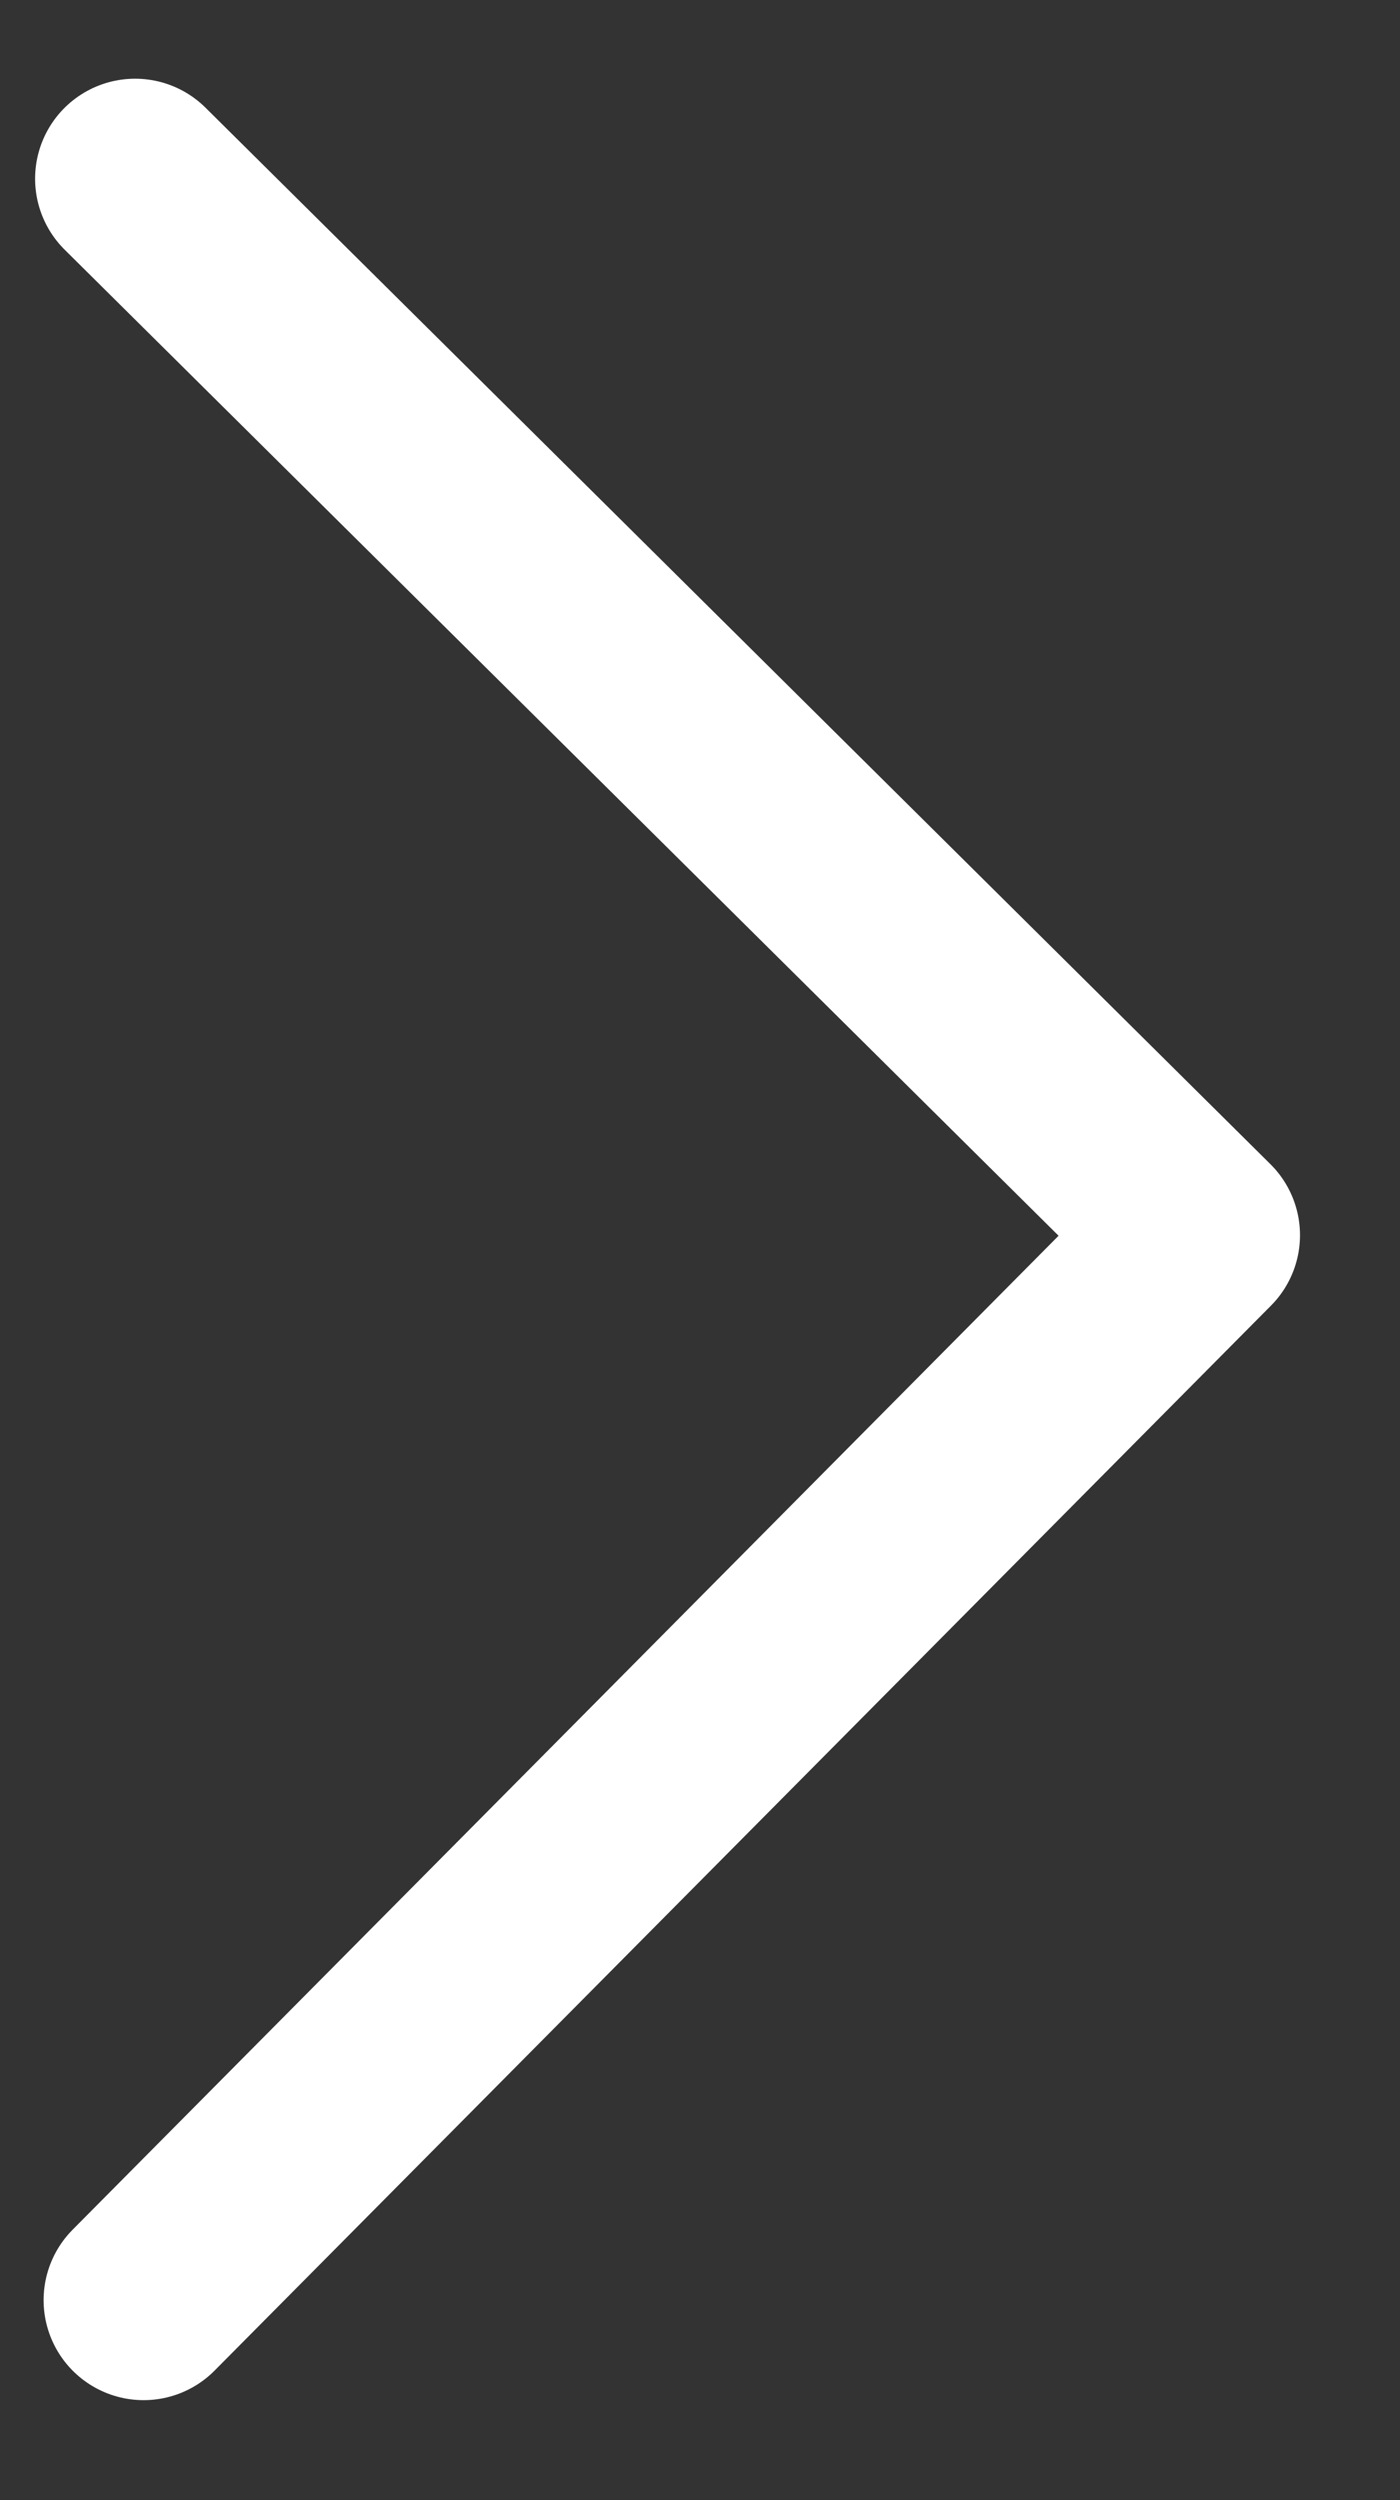 <svg width="14" height="25" viewBox="0 0 14 25" fill="none" xmlns="http://www.w3.org/2000/svg">
<rect x="0" y="0" width="14" height="25" fill="#333333" stroke="none"/>
<path d="M1.436 23L12 12.351L1.351 1.787" stroke="white" stroke-width="2" stroke-linecap="round" stroke-linejoin="round"/>
</svg>
